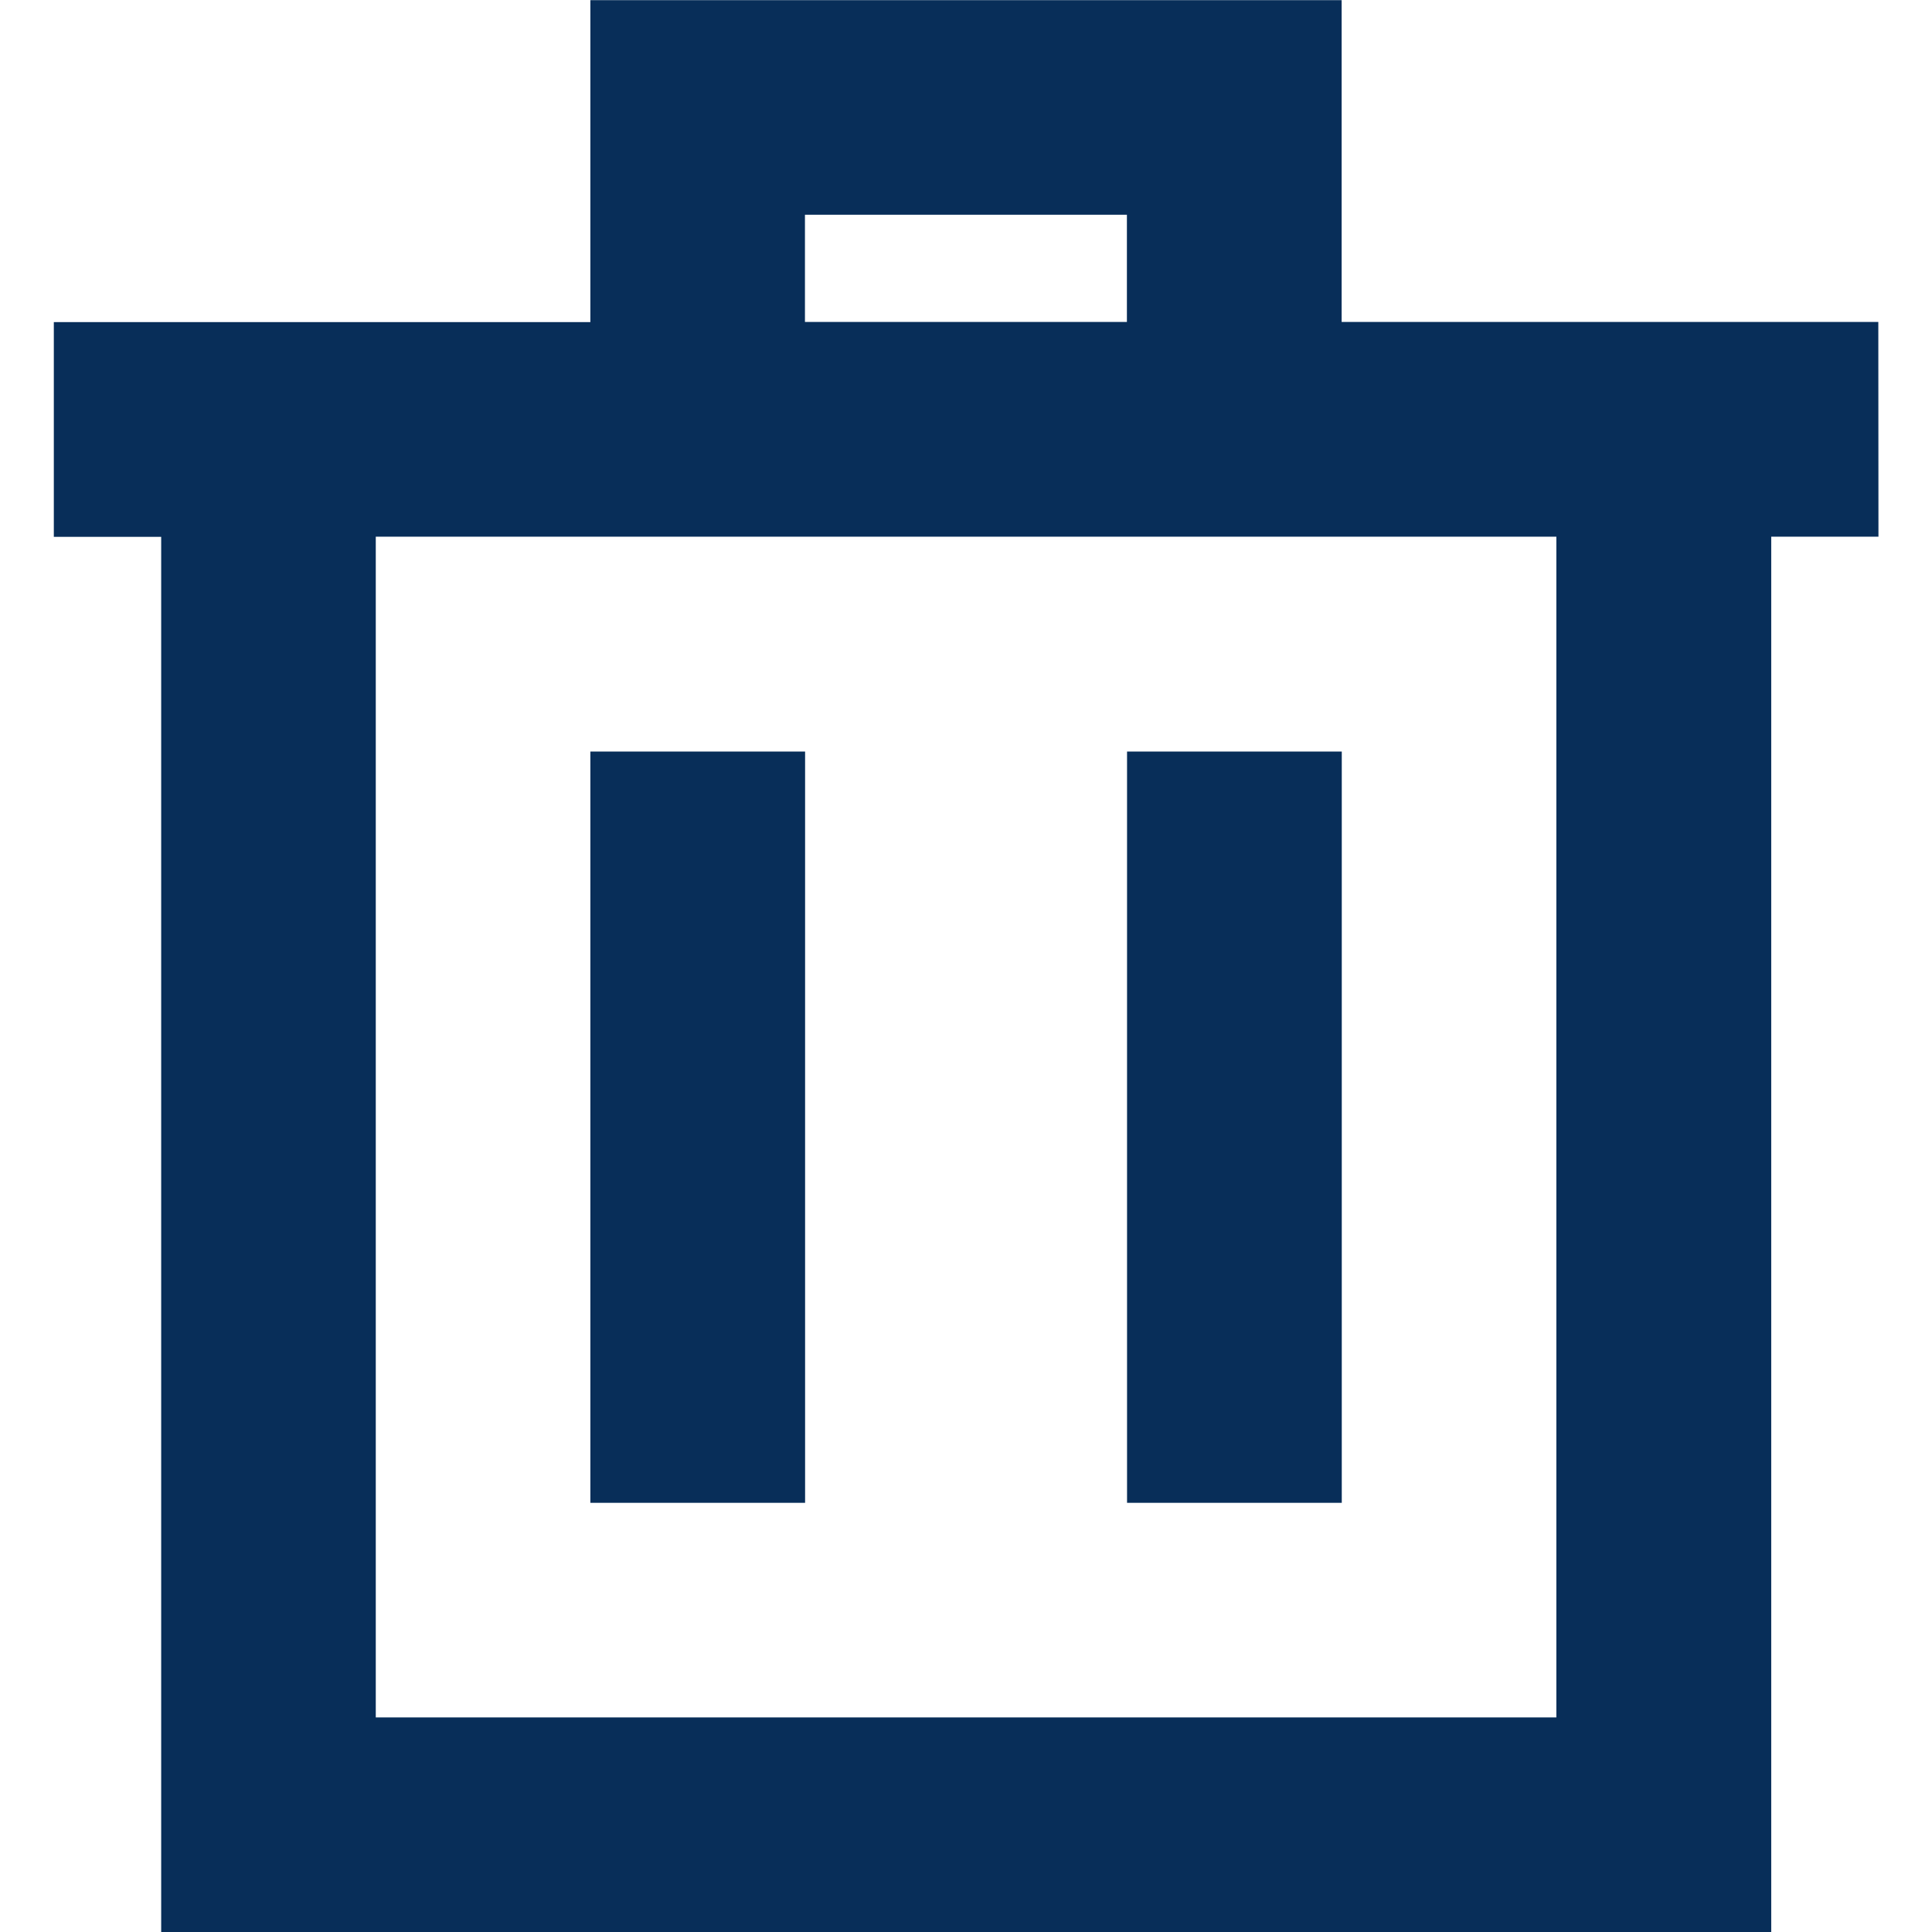<svg xmlns="http://www.w3.org/2000/svg" width="14" height="14" viewBox="0 0 14 14">
    <path style="fill:none" d="M0 0h14v14H0z"/>
    <g data-name="그룹 78">
        <path data-name="Op component 1" transform="translate(4.278 5.446)" style="fill:#082e59" d="M0 0h1.556v5.444H0z"/>
        <path data-name="Op component 2" transform="translate(8.167 5.446)" style="fill:#082e59" d="M0 0h1.556v5.444H0z"/>
        <path data-name="Op component 3" d="M3440.221 682.332h-3.889V680h-5.444v2.333H3427v1.556h.778V694h11.667v-10.112h.777zm-7.778-.777h2.333v.777h-2.333zm5.445 10.889h-8.555v-8.556h8.555z" transform="translate(-3426.61 -679.999)" style="fill:#082e59"/>
    </g>
</svg>
